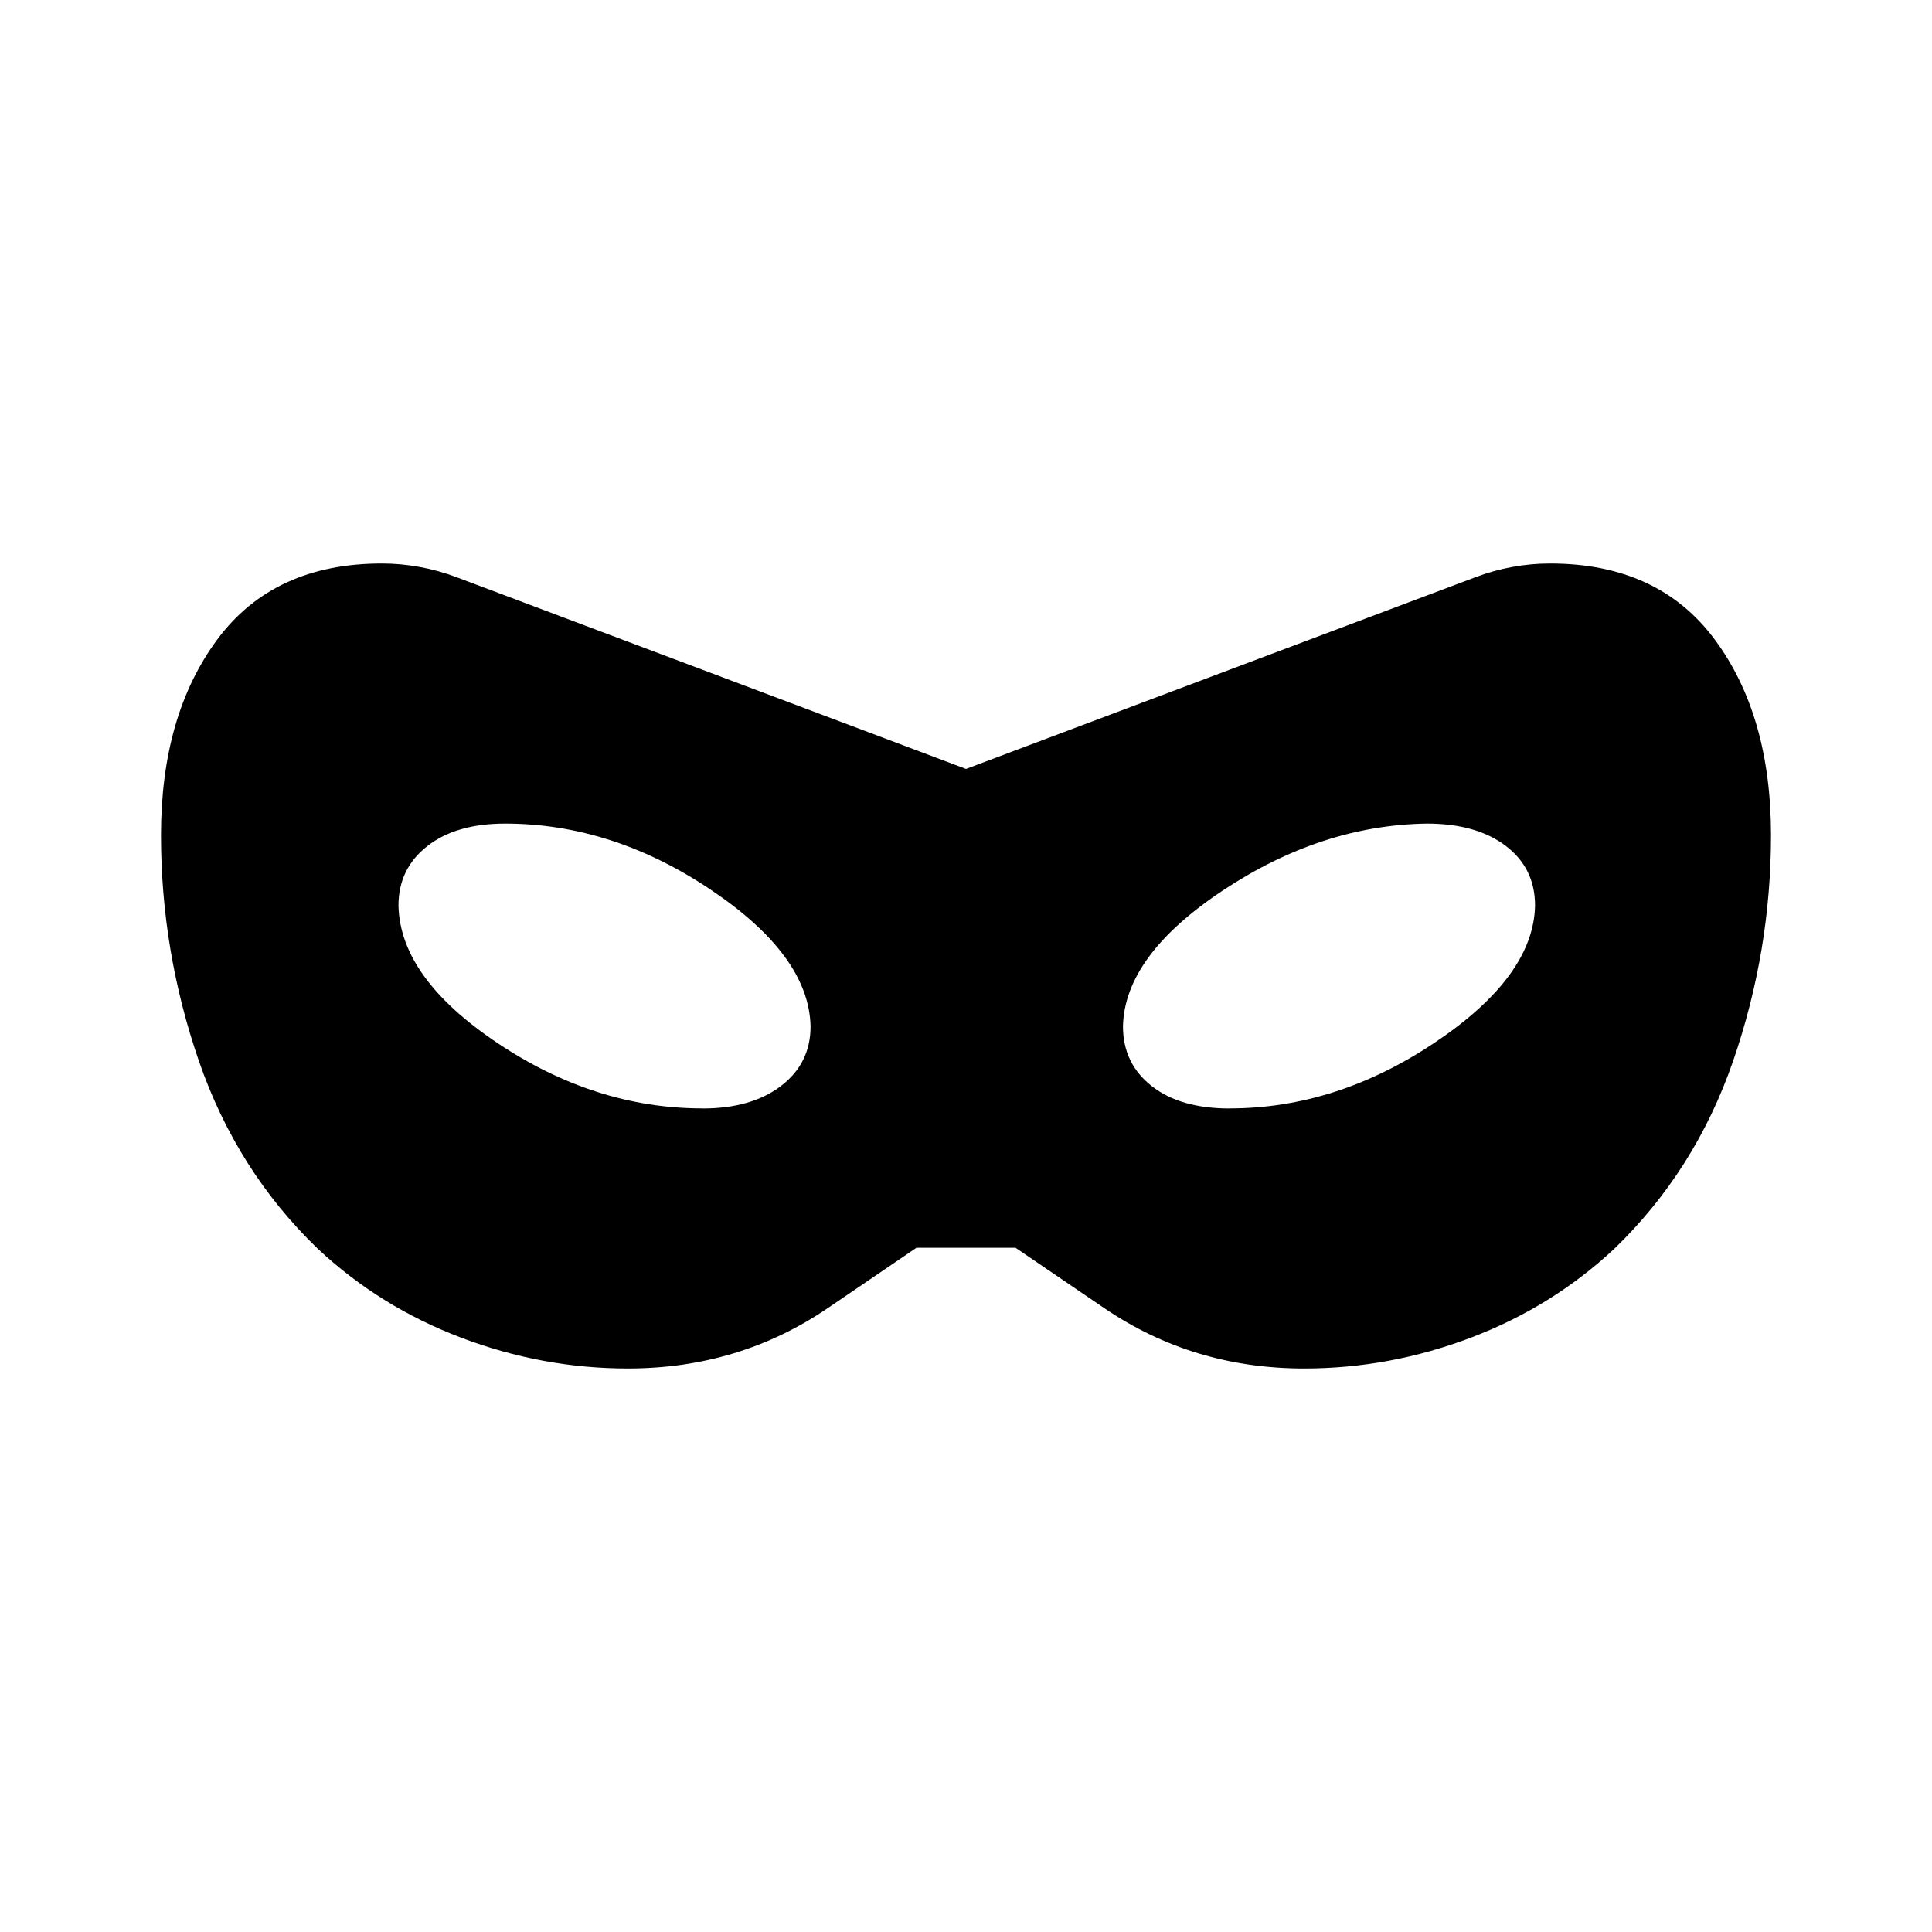 <svg xmlns="http://www.w3.org/2000/svg" width="1em" height="1em" viewBox="0 0 24 24"><path fill="currentColor" d="M7.8 17q-1.063 0-2.072-.383t-1.78-1.104q-1.007-.97-1.478-2.335Q2 11.814 2 10.375q0-1.489.7-2.432T4.744 7q.235 0 .47.043q.236.043.465.13L12 9.552l6.321-2.379q.229-.087.464-.13t.47-.043q1.345 0 2.045.943t.7 2.432q0 1.439-.47 2.803t-1.478 2.336q-.771.72-1.78 1.103T16.2 17q-1.38 0-2.483-.75l-1.102-.75h-1.23l-1.102.75Q9.18 17 7.8 17m.925-3.23q.61 0 .977-.28t.367-.74q-.019-.879-1.242-1.699t-2.552-.82q-.61 0-.967.28q-.358.28-.358.739q.02.898 1.233 1.709q1.213.81 2.542.81m6.55 0q1.329 0 2.552-.82t1.242-1.699q0-.465-.364-.742t-.98-.277q-1.31.019-2.533.83T13.95 12.75q0 .46.355.74t.97.28"/></svg>
